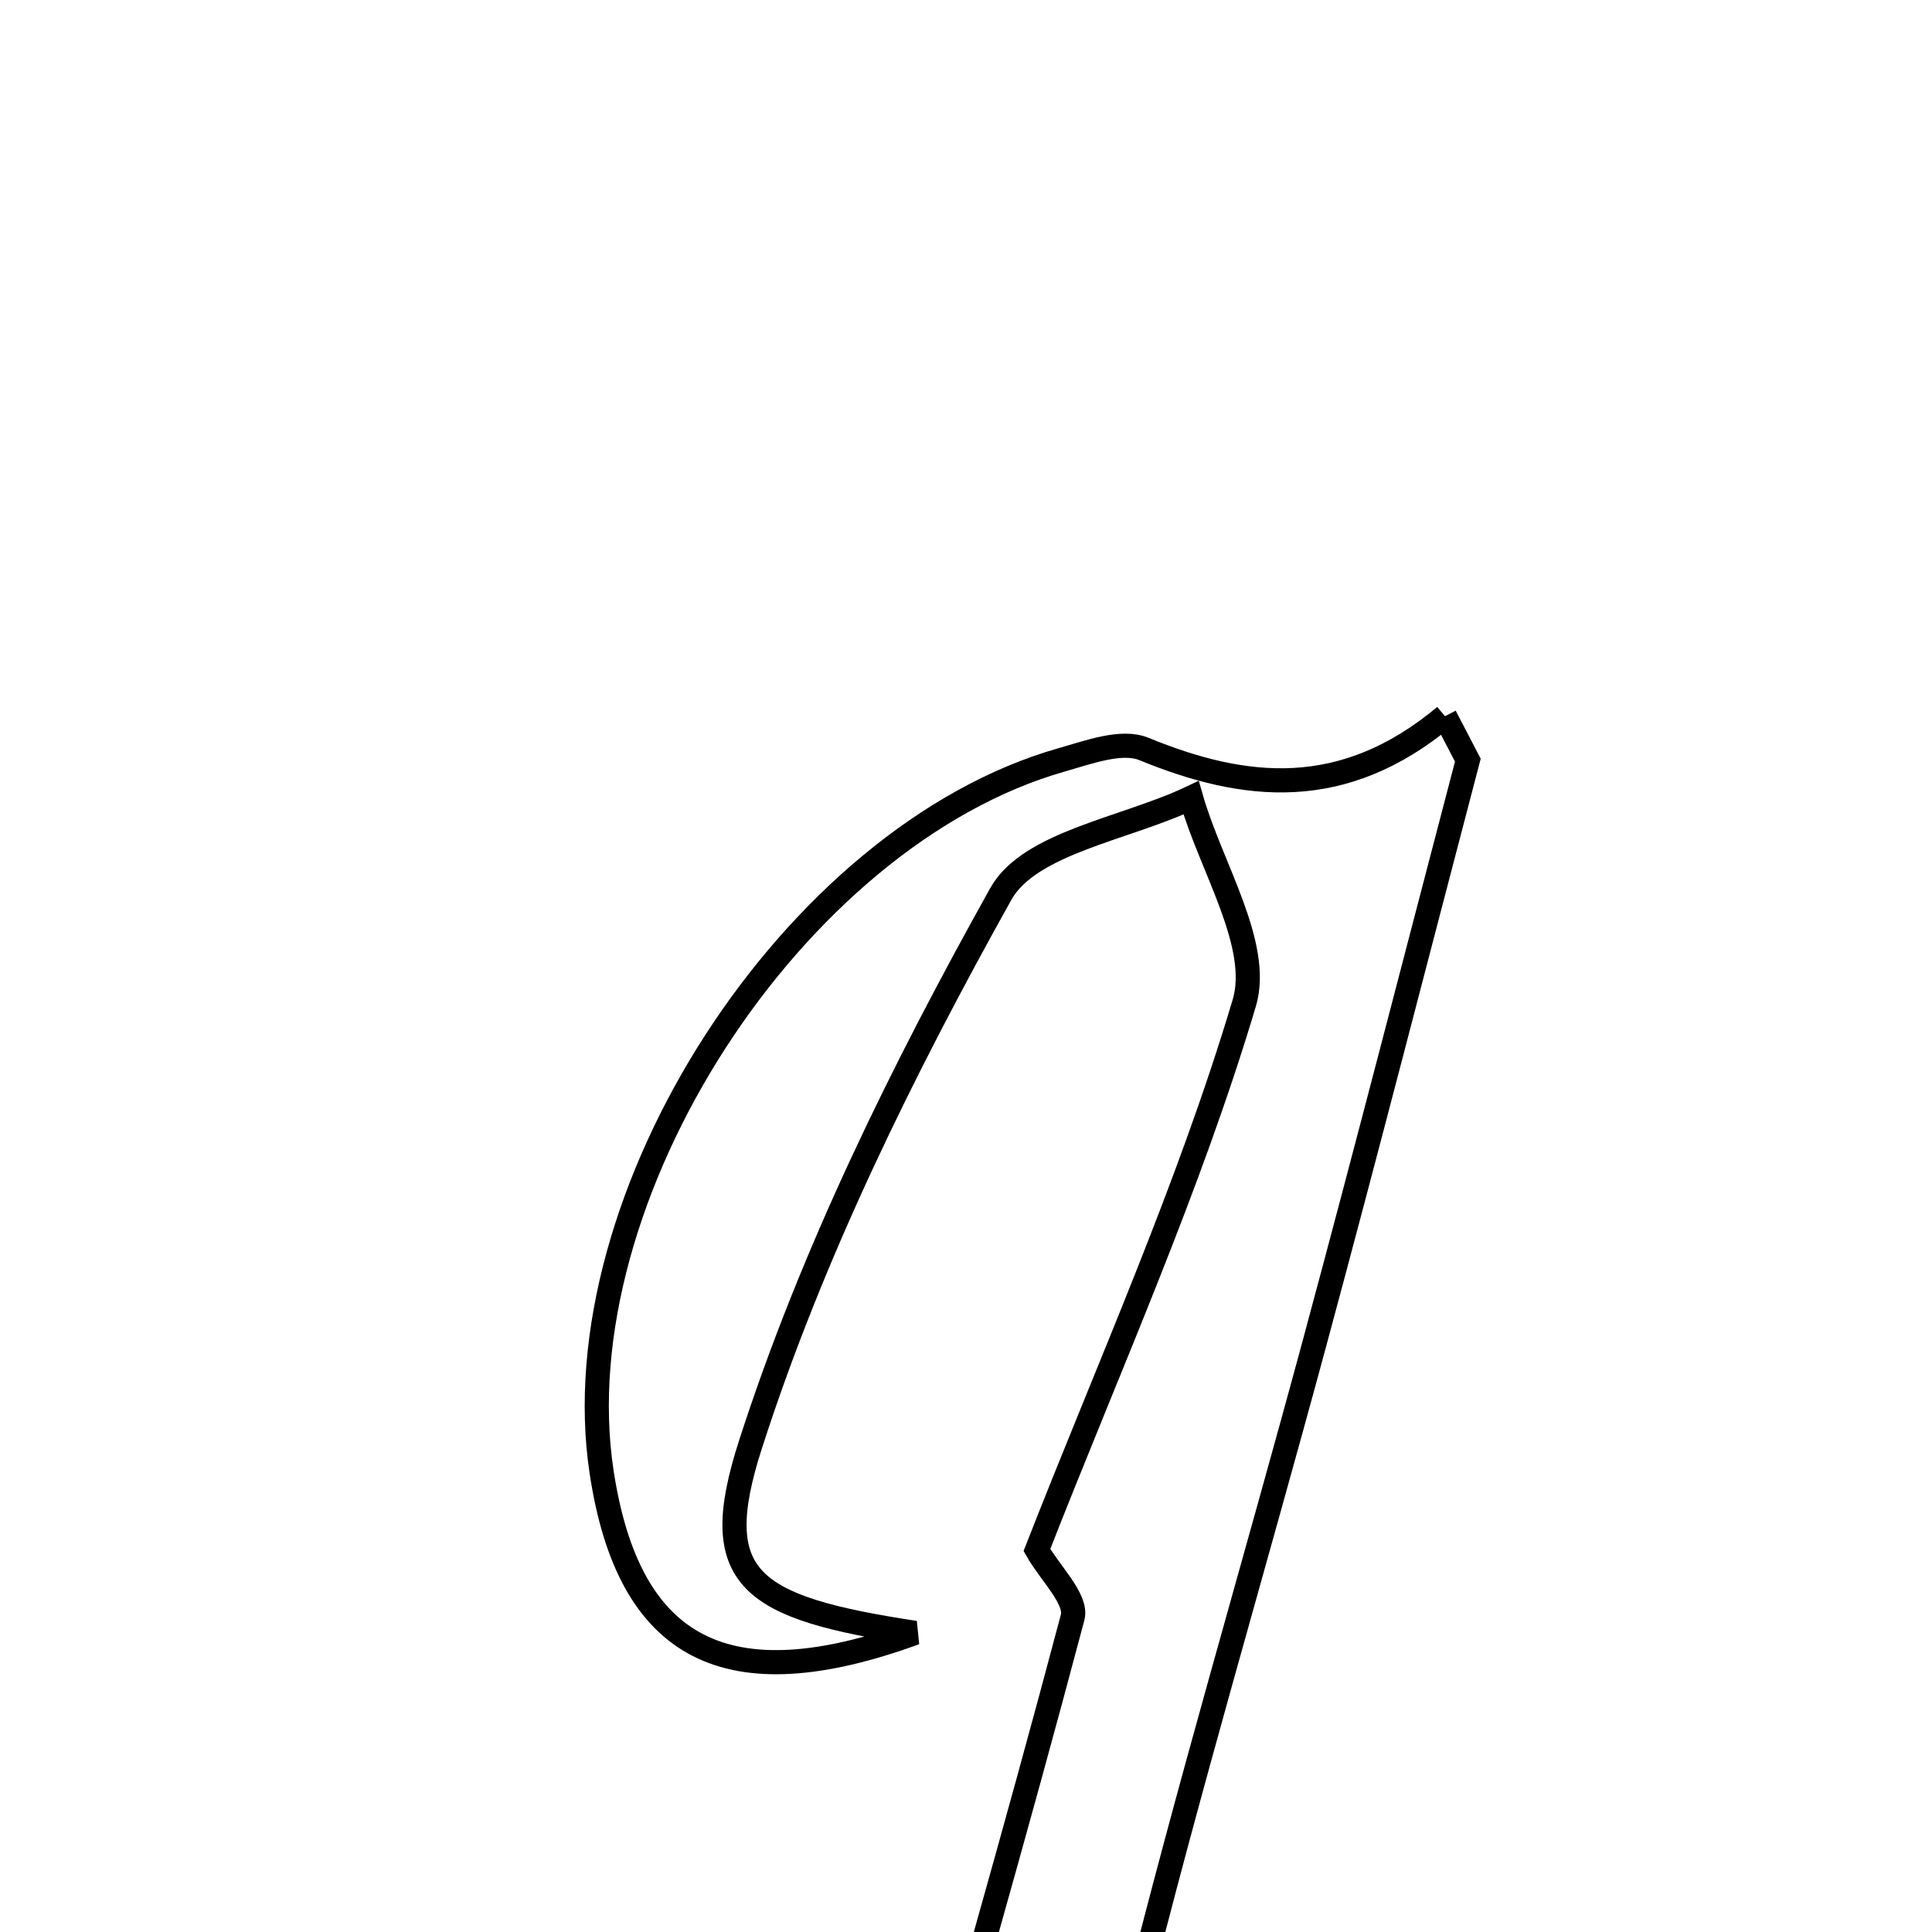 <svg xmlns="http://www.w3.org/2000/svg" viewBox="0.0 0.0 24.0 24.0" height="200px" width="200px"><path fill="none" stroke="black" stroke-width=".3" stroke-opacity="1.0"  filling="0" d="M17.95 8.897 C18.044 9.079 18.139 9.261 18.234 9.443 C17.601 11.856 16.981 14.272 16.331 16.679 C15.579 19.465 14.754 22.232 14.059 25.032 C13.824 25.978 13.891 26.999 13.813 28.098 C13.047 28.098 11.932 28.098 11.092 28.098 C11.845 25.436 12.615 22.771 13.325 20.09 C13.384 19.867 13.039 19.536 12.881 19.255 C13.763 16.997 14.766 14.775 15.457 12.459 C15.671 11.739 15.04 10.767 14.796 9.91 C13.985 10.295 12.79 10.466 12.433 11.104 C11.214 13.288 10.087 15.57 9.323 17.943 C8.783 19.617 9.304 19.97 11.367 20.284 C9.033 21.135 7.809 20.506 7.473 18.283 C6.958 14.876 9.853 10.387 13.189 9.439 C13.521 9.345 13.933 9.19 14.21 9.304 C15.459 9.816 16.683 9.956 17.95 8.897"></path></svg>